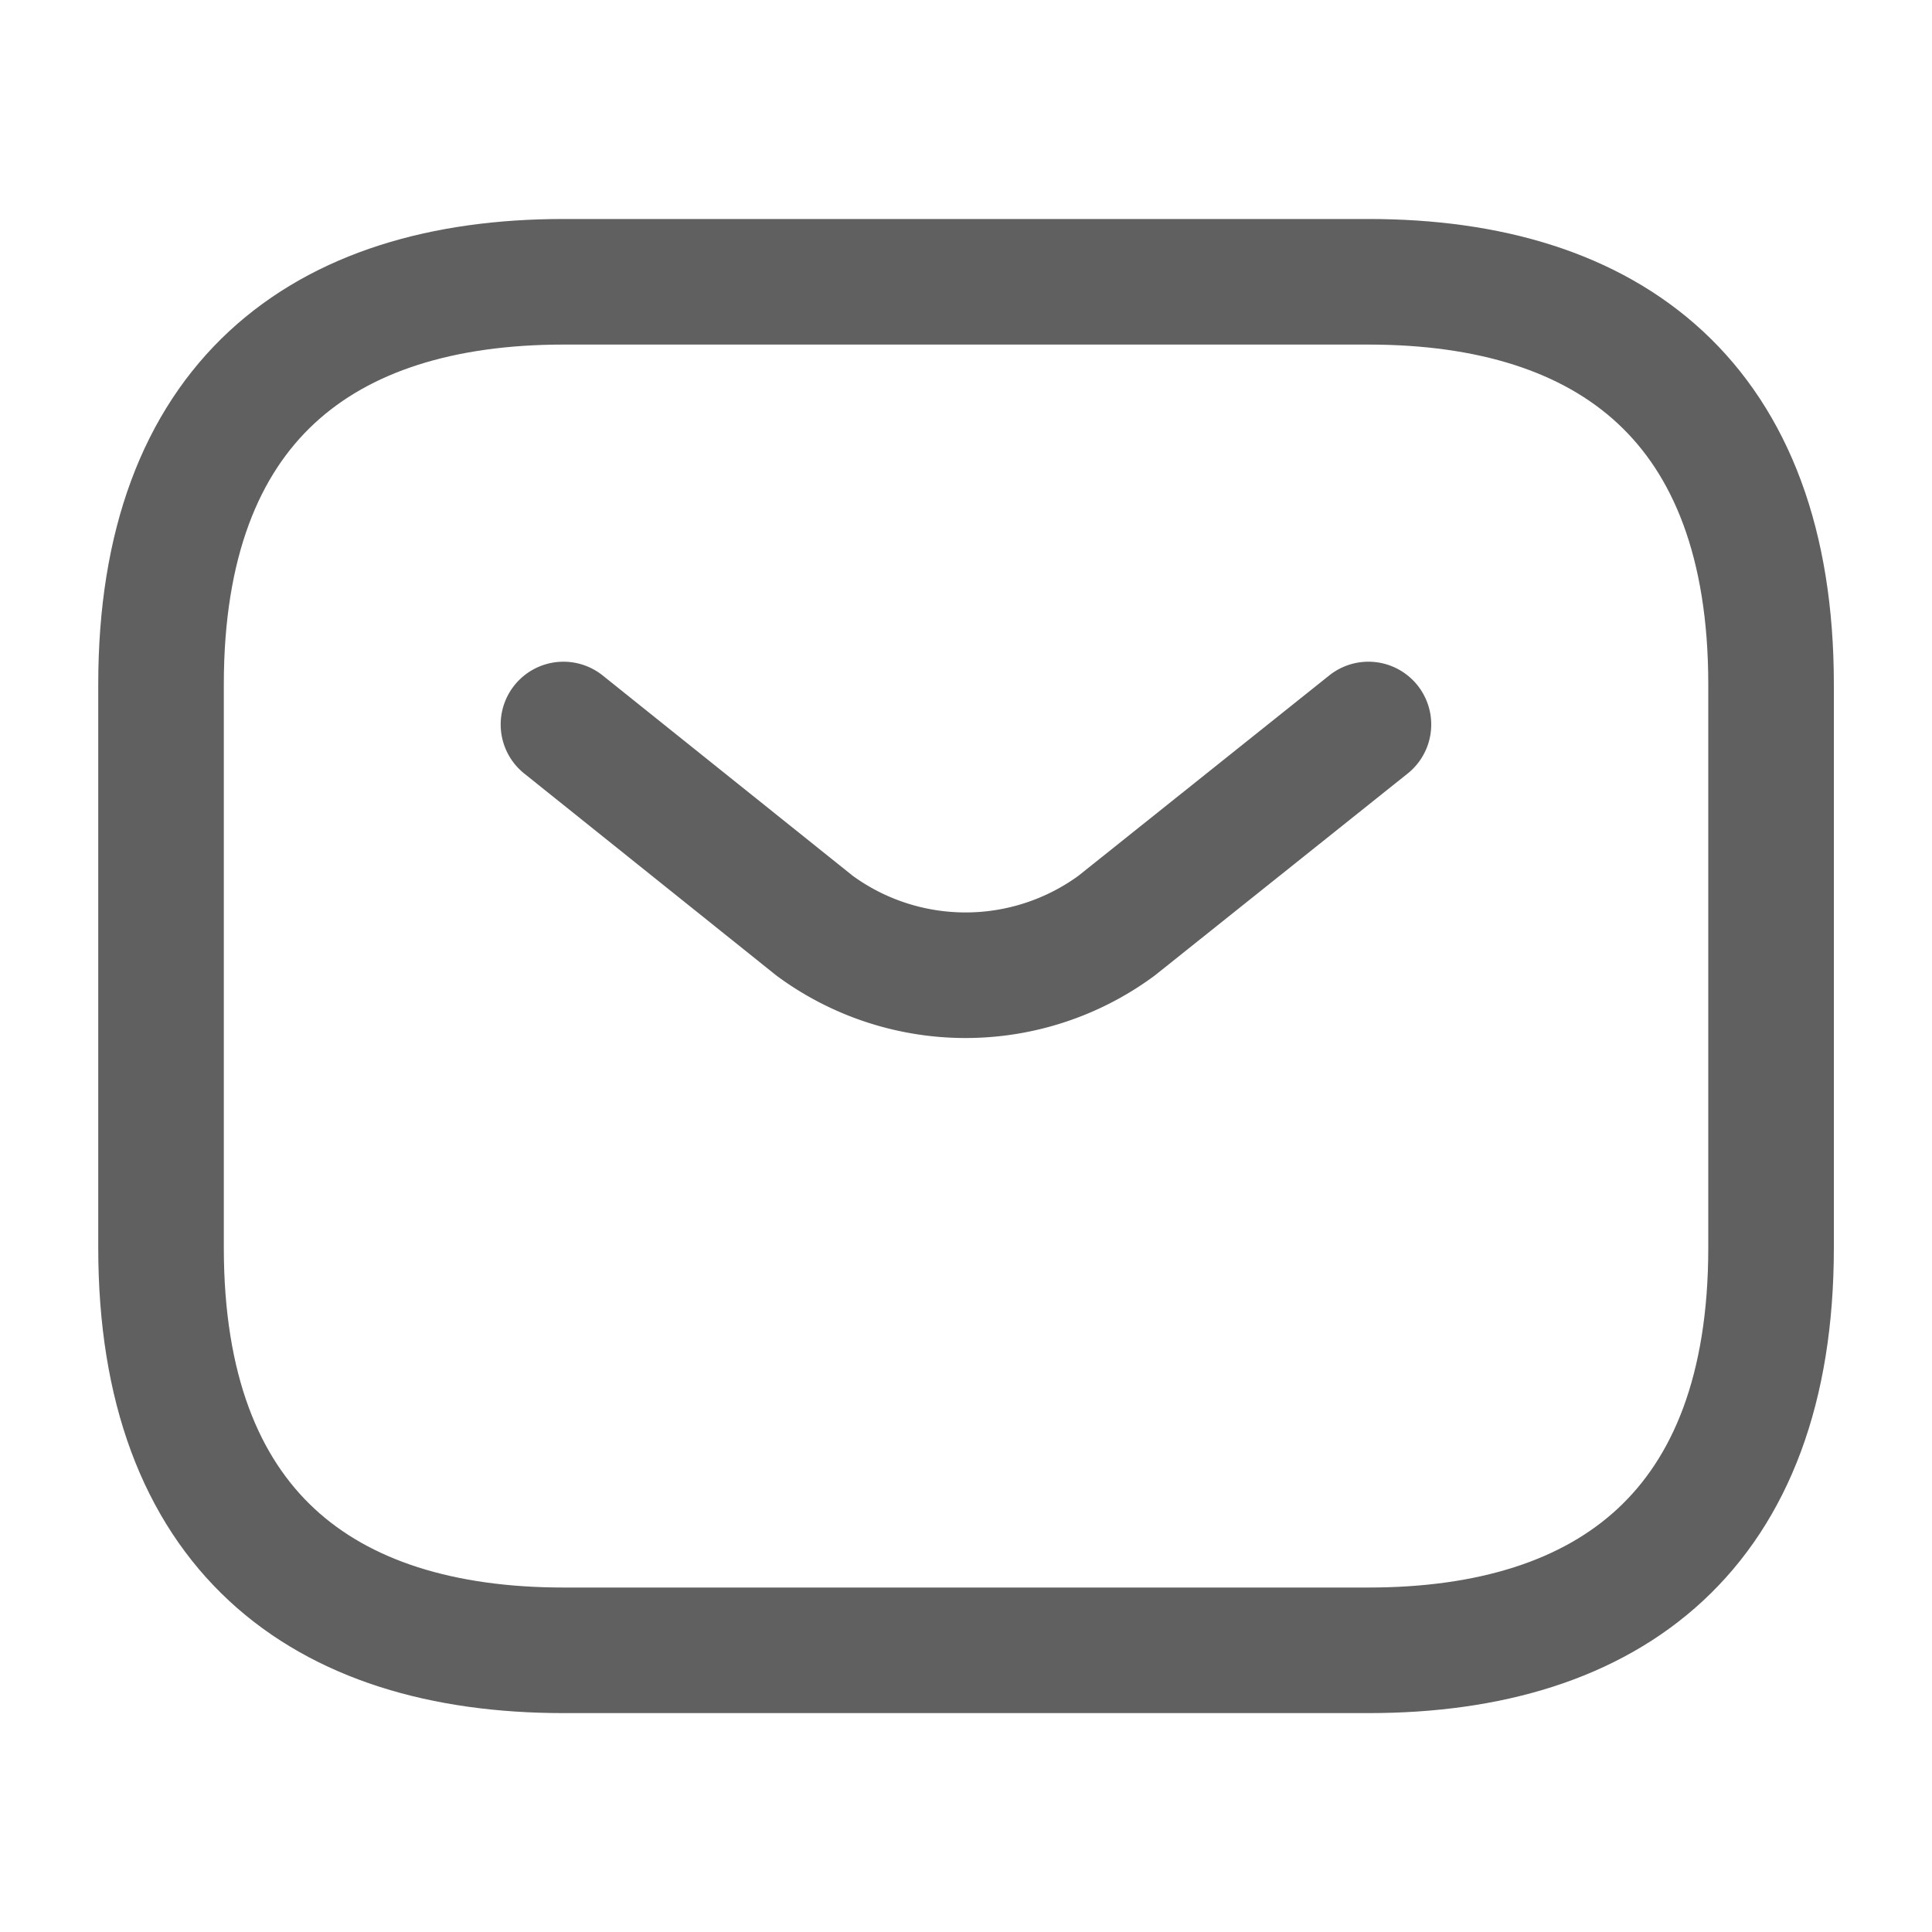 <svg id="vuesax_linear_sms" data-name="vuesax/linear/sms" xmlns="http://www.w3.org/2000/svg" width="20" height="20" viewBox="0 0 20 20">
  <g id="sms">
    <path id="Vector" d="M12.5,14.167H4.167C1.667,14.167,0,12.917,0,10V4.167C0,1.25,1.667,0,4.167,0H12.5c2.5,0,4.167,1.25,4.167,4.167V10C16.667,12.917,15,14.167,12.5,14.167Z" transform="translate(1.667 2.917)" fill="none" stroke="#606060" stroke-linecap="round" stroke-linejoin="round" stroke-width="1.3"/>
    <path id="Vector-2" data-name="Vector" d="M8.333,0,5.725,2.083a2.638,2.638,0,0,1-3.125,0L0,0" transform="translate(5.833 7.5)" fill="none" stroke="#606060" stroke-linecap="round" stroke-linejoin="round" stroke-width="1.3"/>
    <path id="Vector-3" data-name="Vector" d="M0,0H20V20H0Z" fill="none" opacity="0"/>
  </g>
</svg>
